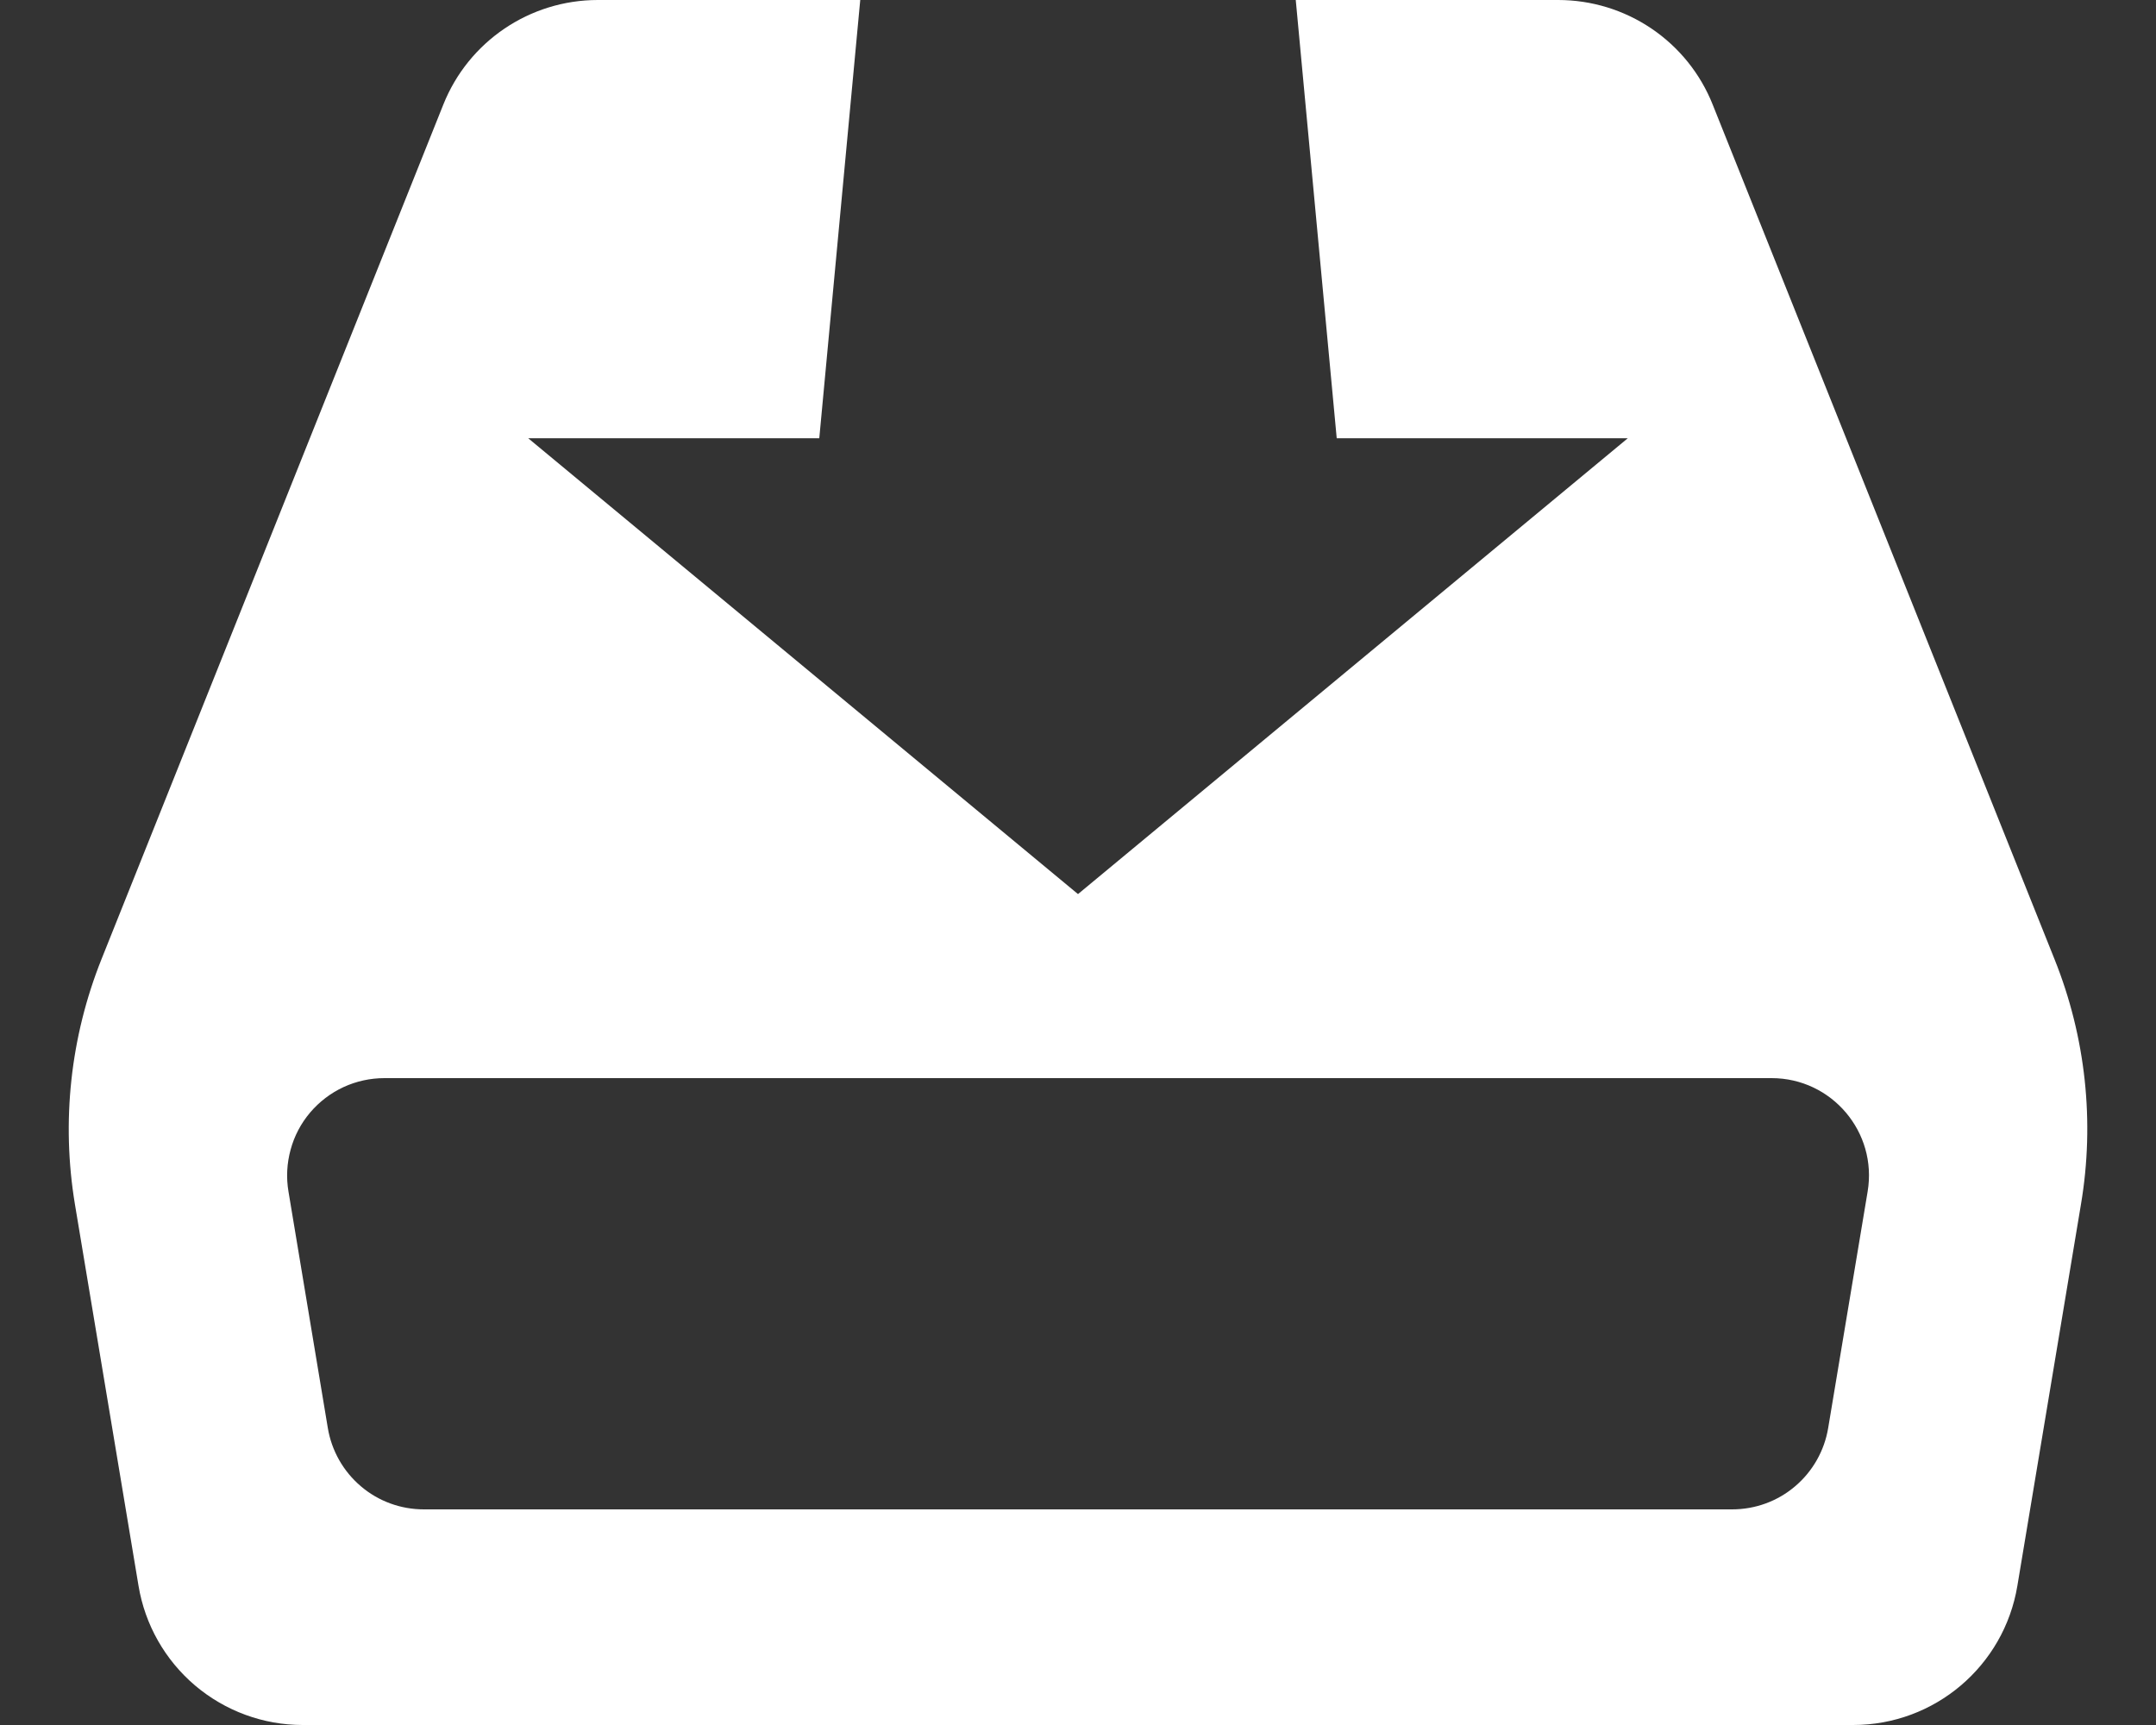 <svg width="20" height="16" viewBox="0 0 20 16" fill="none" xmlns="http://www.w3.org/2000/svg">
<rect x="0" y="0" width="20" height="16" fill="#333333" stroke="none"/>
<path d="M19.059 8.898L15.888 0.971C15.774 0.684 15.576 0.438 15.32 0.265C15.064 0.092 14.763 -0 14.454 2.85536e-07H12.02L12.4 4.065H15.1L10 8.293L4.9 4.065H7.6L7.98 2.85536e-07H5.546C4.914 2.85536e-07 4.346 0.384 4.112 0.971L0.941 8.898C0.653 9.619 0.568 10.404 0.695 11.17L1.285 14.709C1.345 15.07 1.531 15.397 1.81 15.634C2.089 15.87 2.442 16 2.808 16H17.191C17.946 16 18.59 15.454 18.714 14.709L19.304 11.17C19.433 10.405 19.348 9.618 19.059 8.898ZM16.959 13.245C16.924 13.456 16.815 13.648 16.652 13.786C16.489 13.925 16.282 14 16.068 14H3.932C3.718 14 3.511 13.925 3.348 13.786C3.185 13.648 3.076 13.456 3.041 13.245L2.676 11.052C2.654 10.923 2.661 10.79 2.696 10.663C2.73 10.537 2.792 10.419 2.877 10.319C2.962 10.219 3.068 10.138 3.187 10.083C3.306 10.028 3.436 10 3.567 10H16.434C16.992 10 17.417 10.501 17.325 11.052L16.959 13.245Z" fill="white"/>
</svg>
